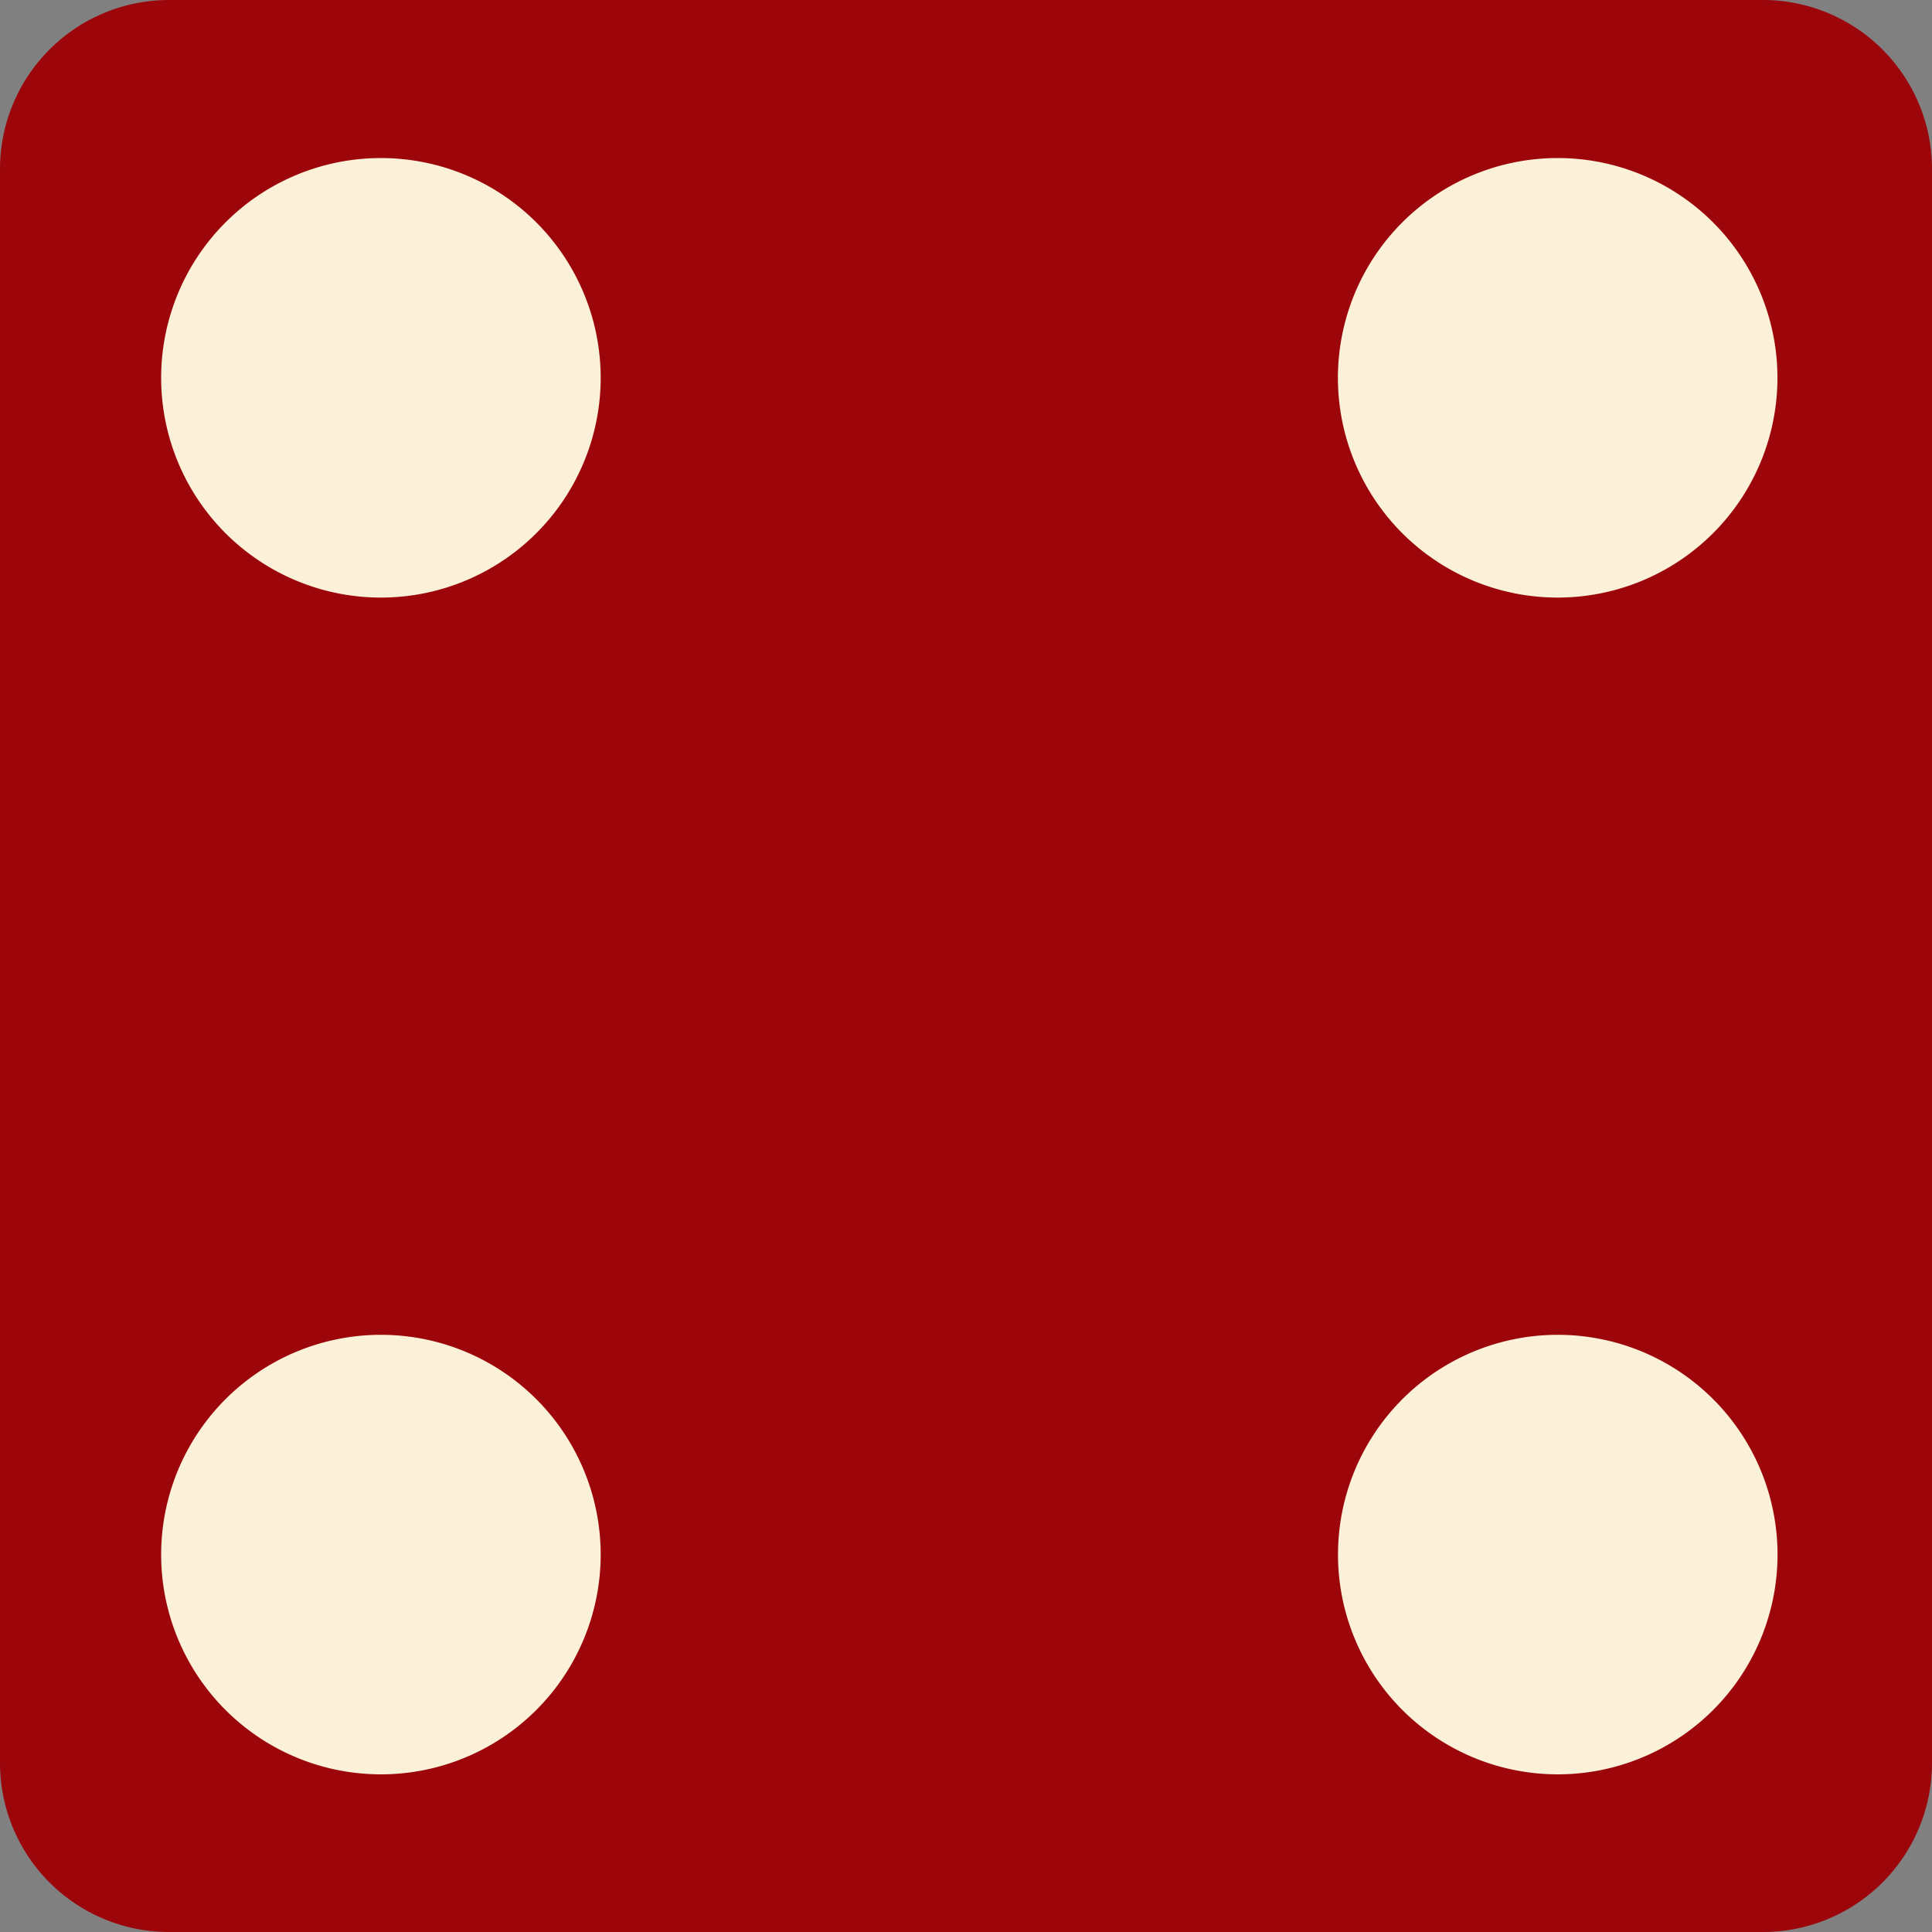 <svg id="Layer_1" data-name="Layer 1" xmlns="http://www.w3.org/2000/svg" viewBox="0 0 440 440"><rect x="0" y="0" width="440" height="440" fill="#808080" stroke="none"/><defs><style>.cls-1{fill:#faf1d8;}.cls-2{fill:#9c060b;}</style></defs><path class="cls-1" d="M22,20H418V412H22Z"/><path class="cls-2" d="M38.5,0A38.5,38.5,0,0,0,0,38.5v363A38.5,38.5,0,0,0,38.5,440h363A38.5,38.5,0,0,0,440,401.5h0V38.5A38.5,38.5,0,0,0,401.5,0Zm49,36A50.05,50.05,0,1,1,86,36Zm268,0A50.05,50.05,0,1,1,354,36Zm-268,268A50.05,50.05,0,1,1,86,304Zm268,0a50.05,50.05,0,1,1-1.46,0Z"/></svg>